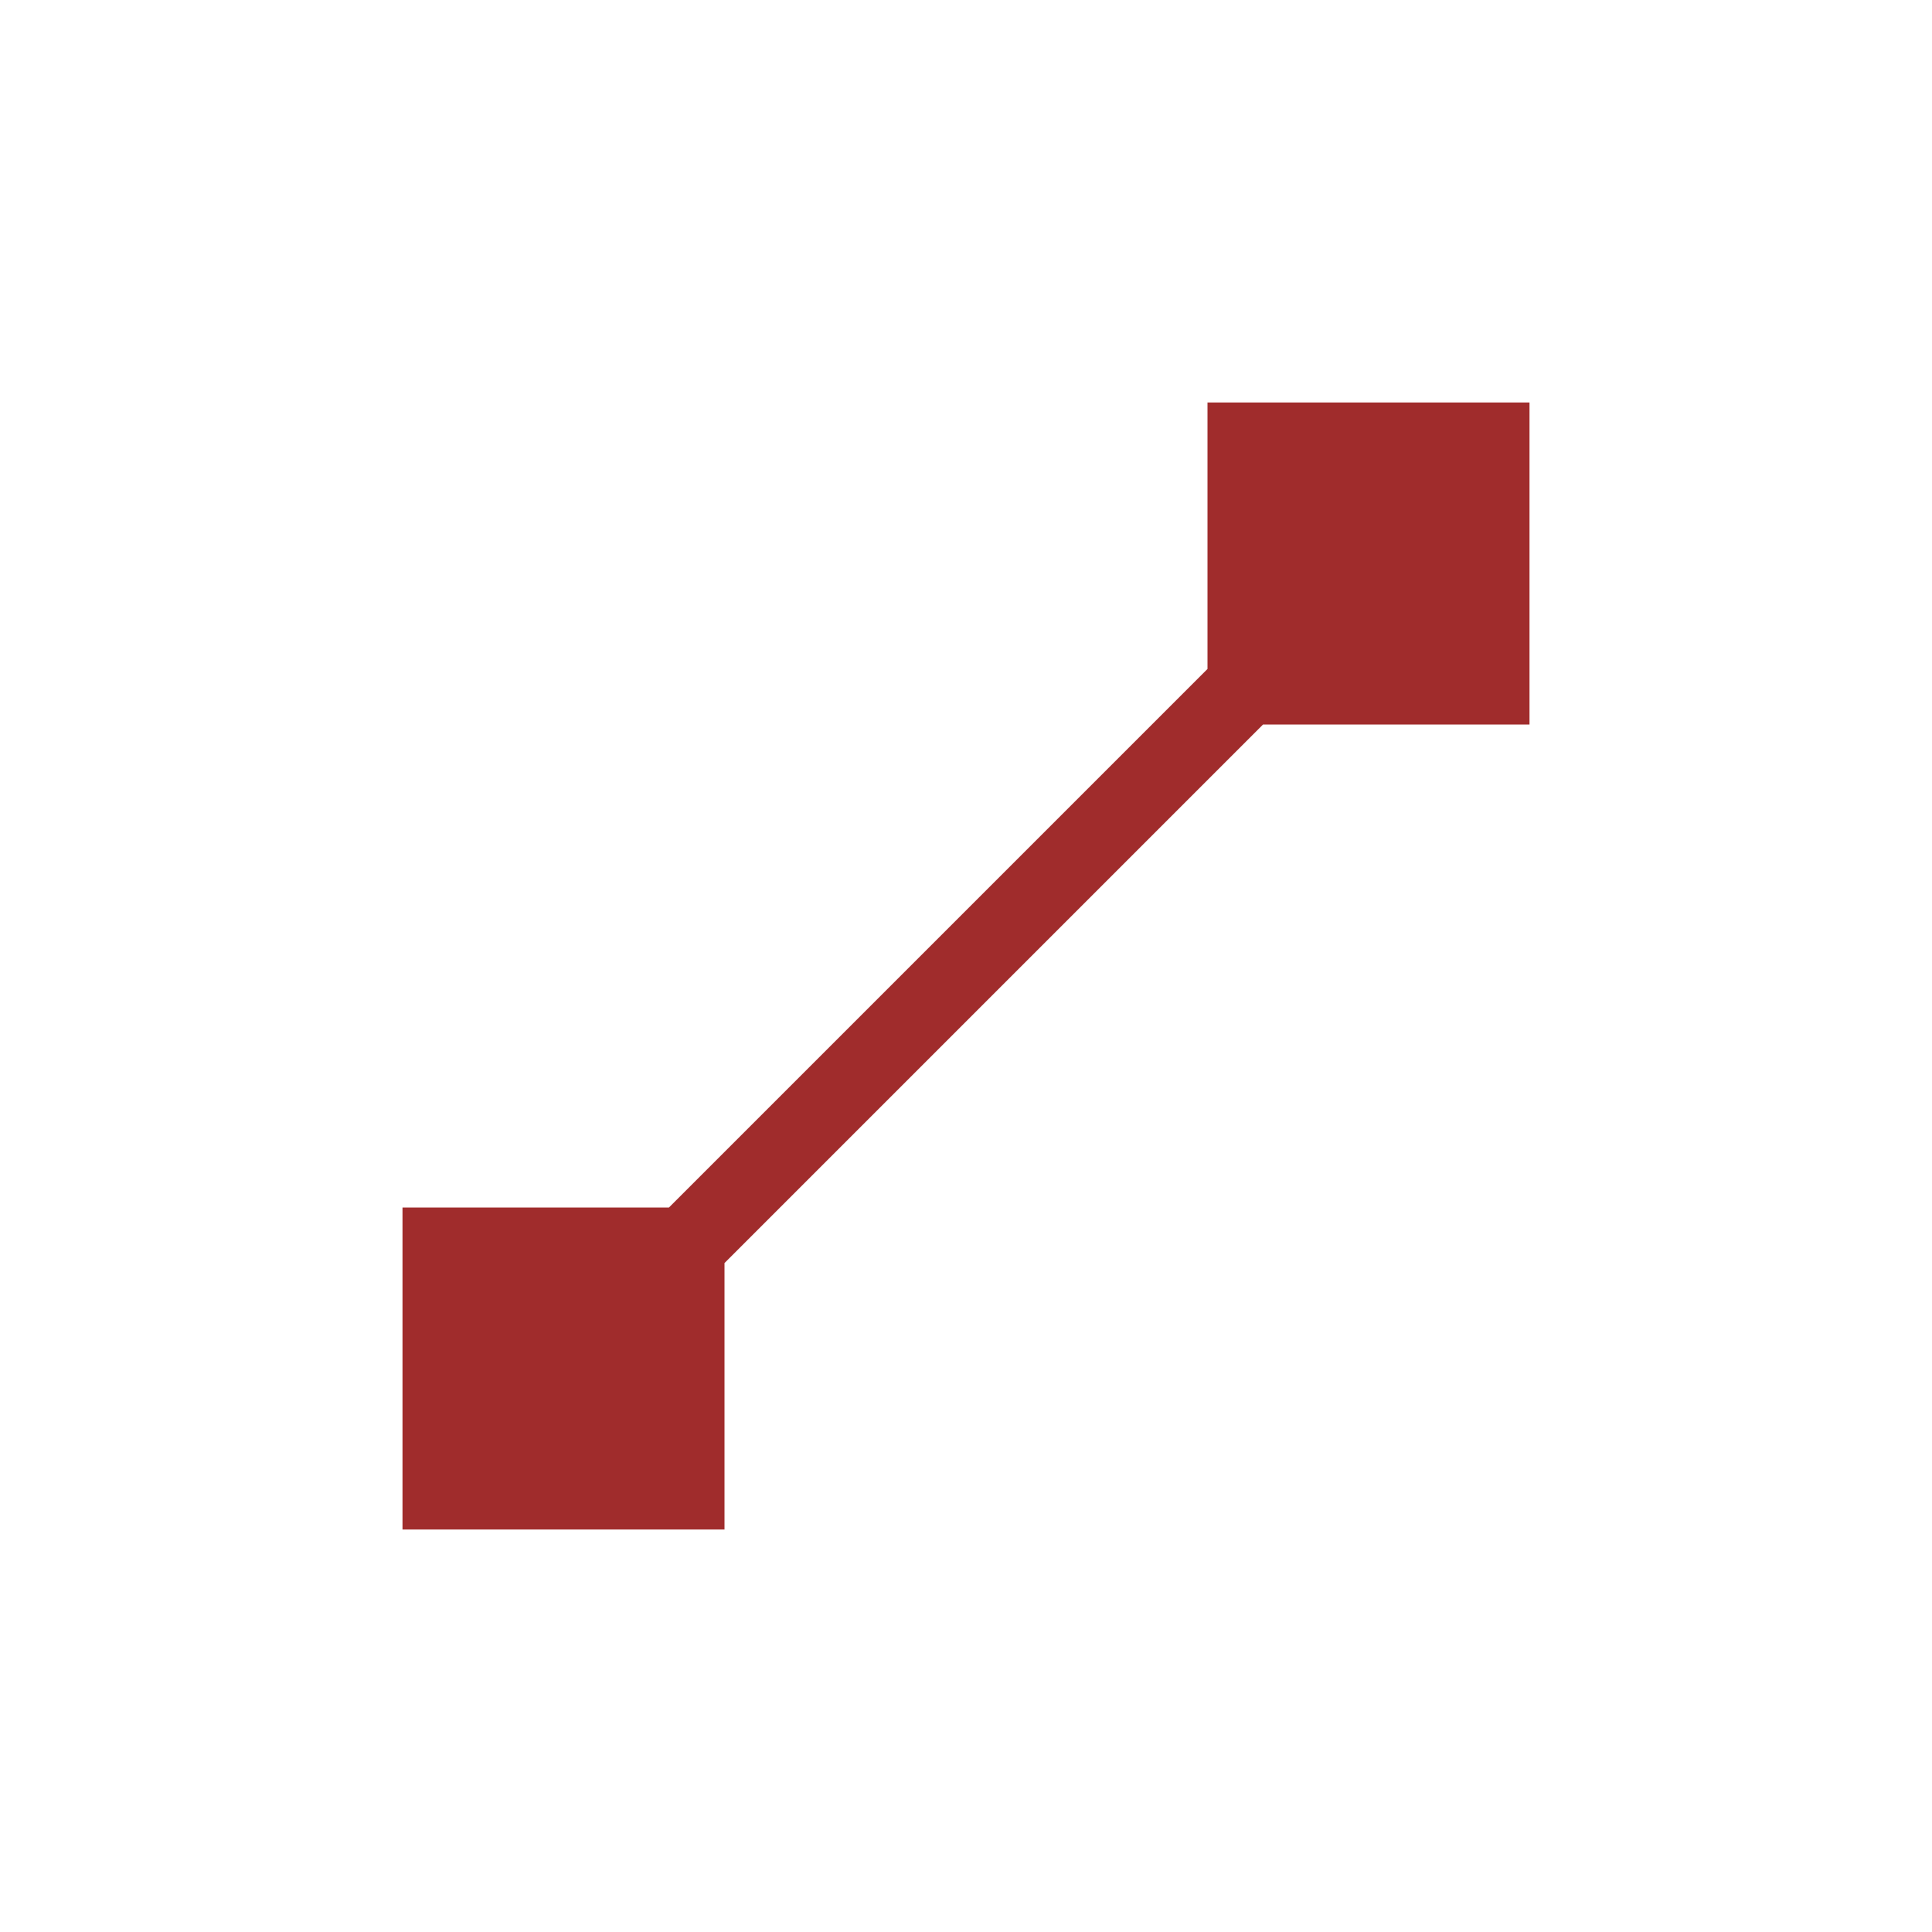 <svg xmlns="http://www.w3.org/2000/svg" width="24" height="24"><defs><style id="current-color-scheme"></style></defs><path d="M15 5v3.31L8.31 15H5v4h4v-3.31L15.69 9H19V5h-4z" fill="currentColor" color="#a02c2c"/></svg>
